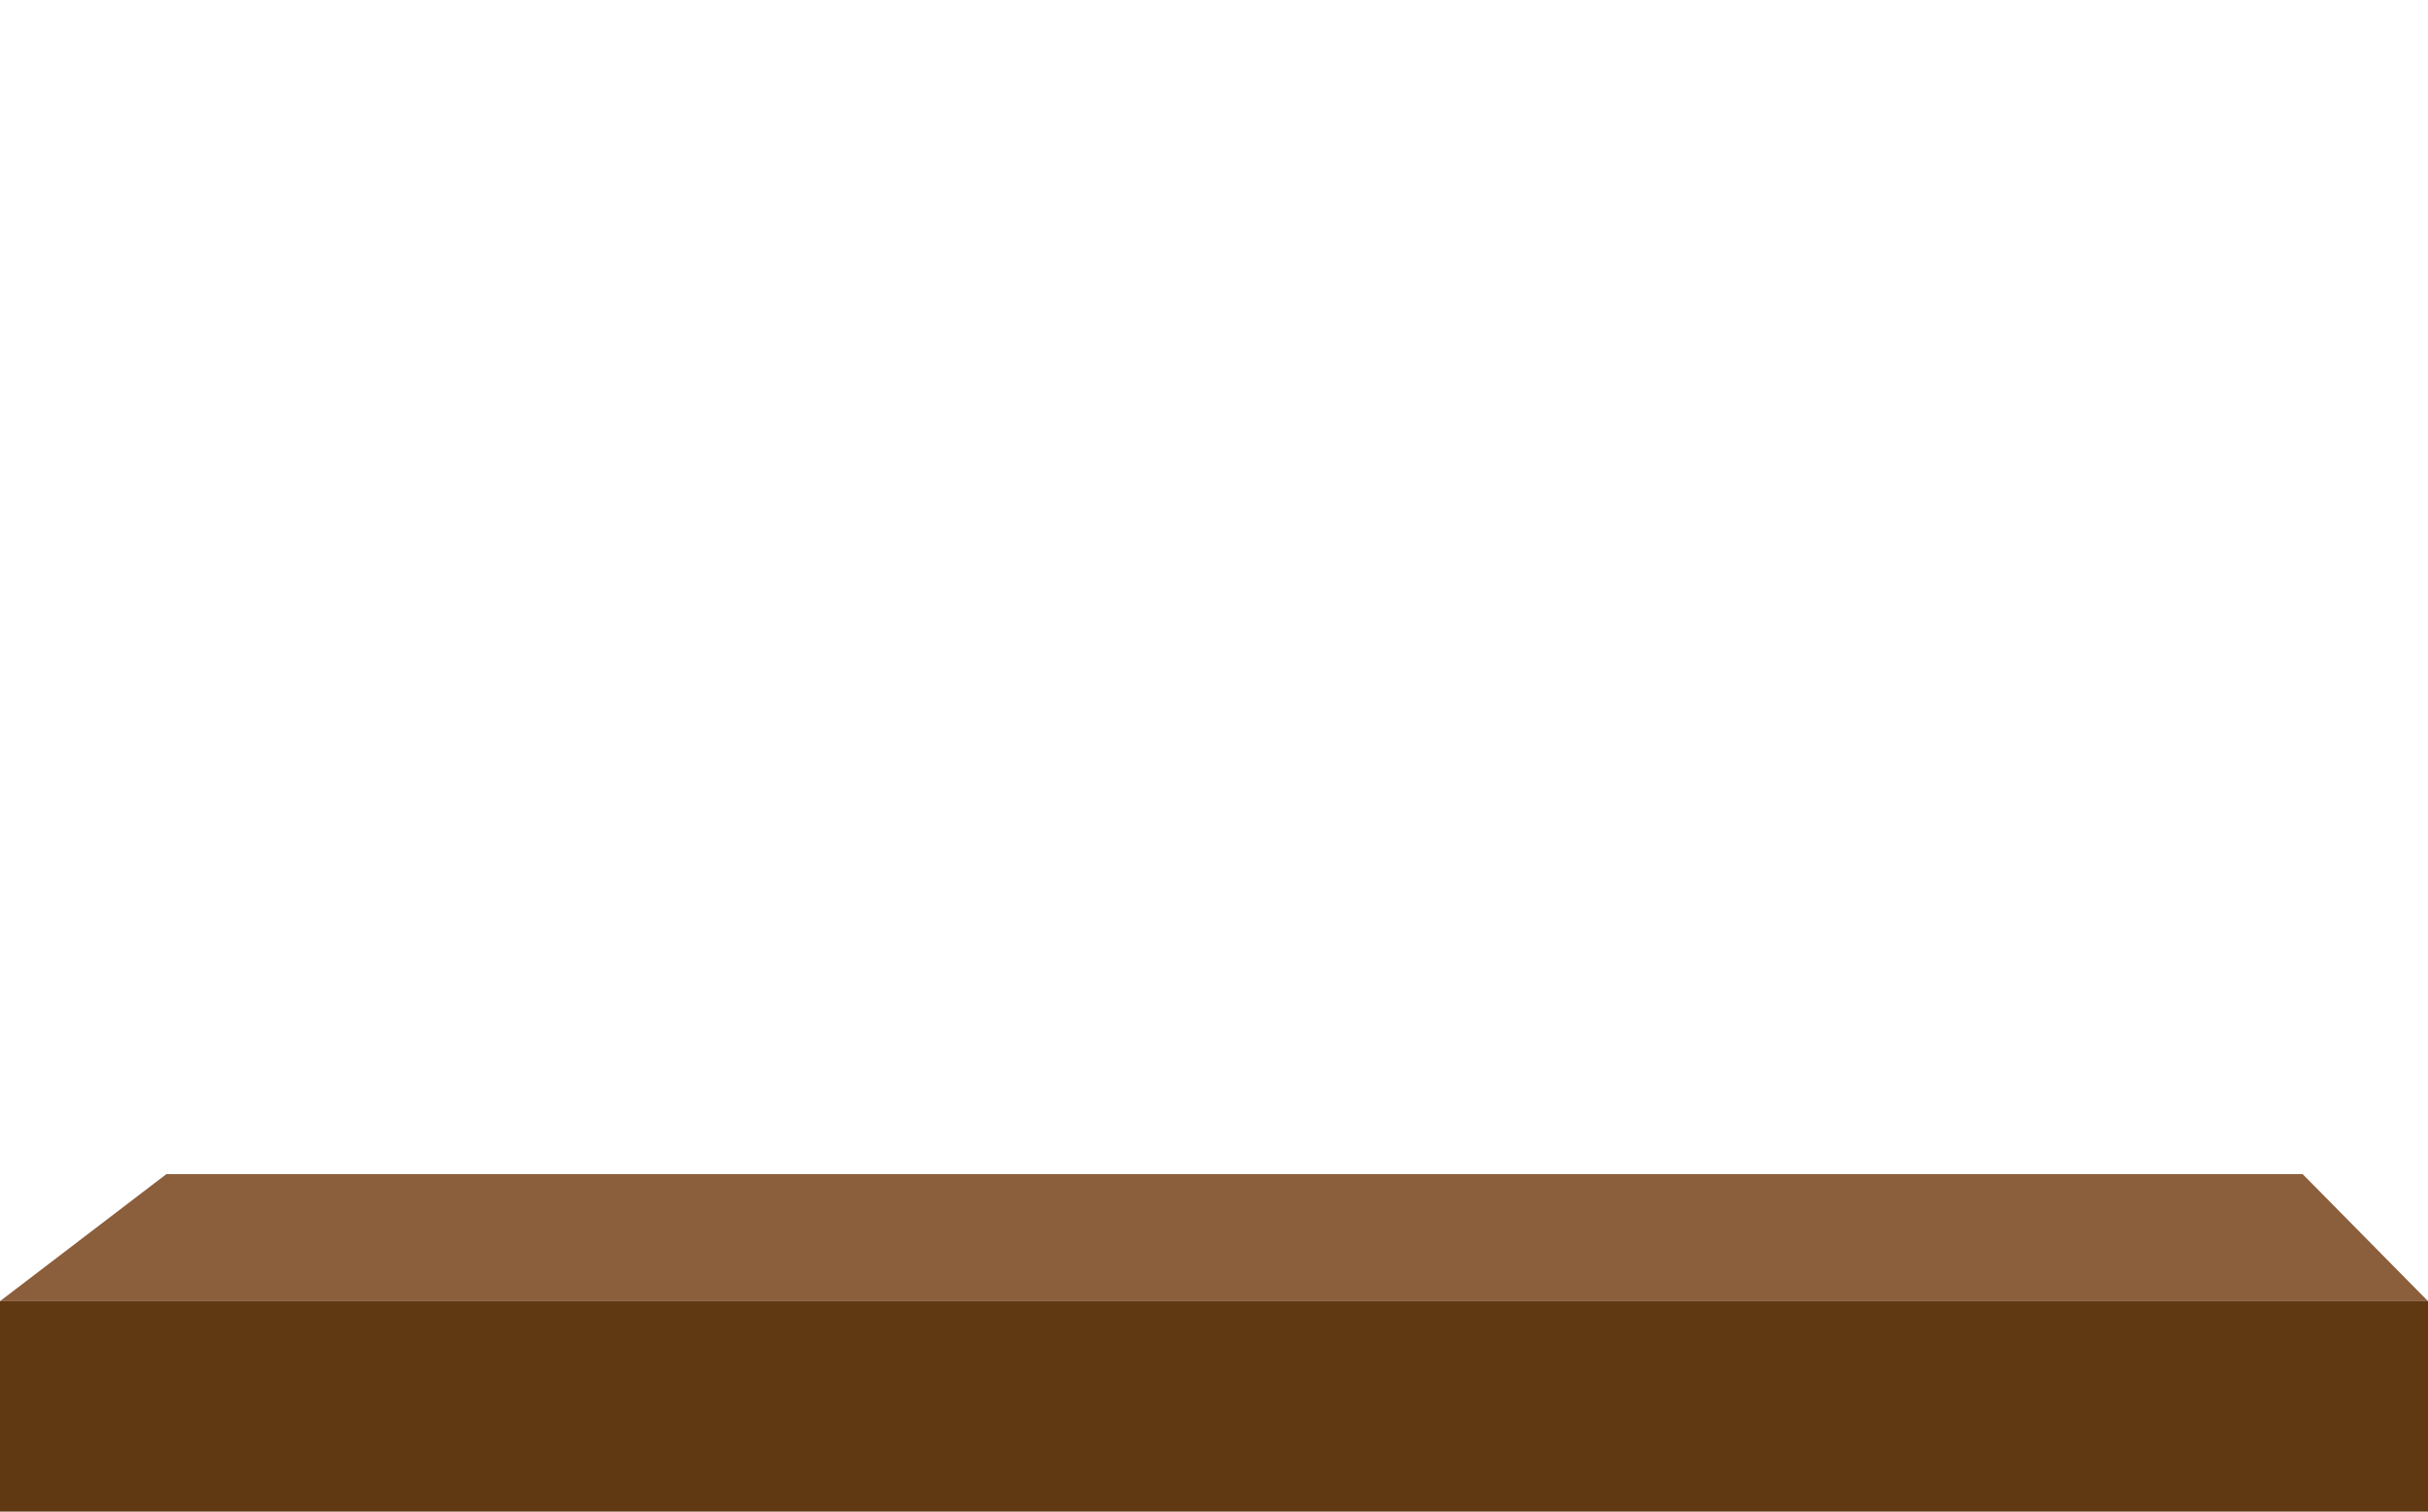 <?xml version="1.0" encoding="utf-8"?>
<!-- Generator: Adobe Illustrator 16.0.0, SVG Export Plug-In . SVG Version: 6.00 Build 0)  -->
<!DOCTYPE svg PUBLIC "-//W3C//DTD SVG 1.1//EN" "http://www.w3.org/Graphics/SVG/1.1/DTD/svg11.dtd">
<svg version="1.1" id="Layer_1" xmlns="http://www.w3.org/2000/svg" xmlns:xlink="http://www.w3.org/1999/xlink" x="0px" y="0px"
	 width="648.425px" height="403.732px" viewBox="0 0 648.425 403.732" enable-background="new 0 0 648.425 403.732"
	 xml:space="preserve">
<polygon fill="#8B5E3C" points="648.425,347.523 0,347.523 44.422,313.603 614.958,313.603 "/>
<rect y="347.523" fill="#603913" width="648.425" height="56.209"/>
</svg>
